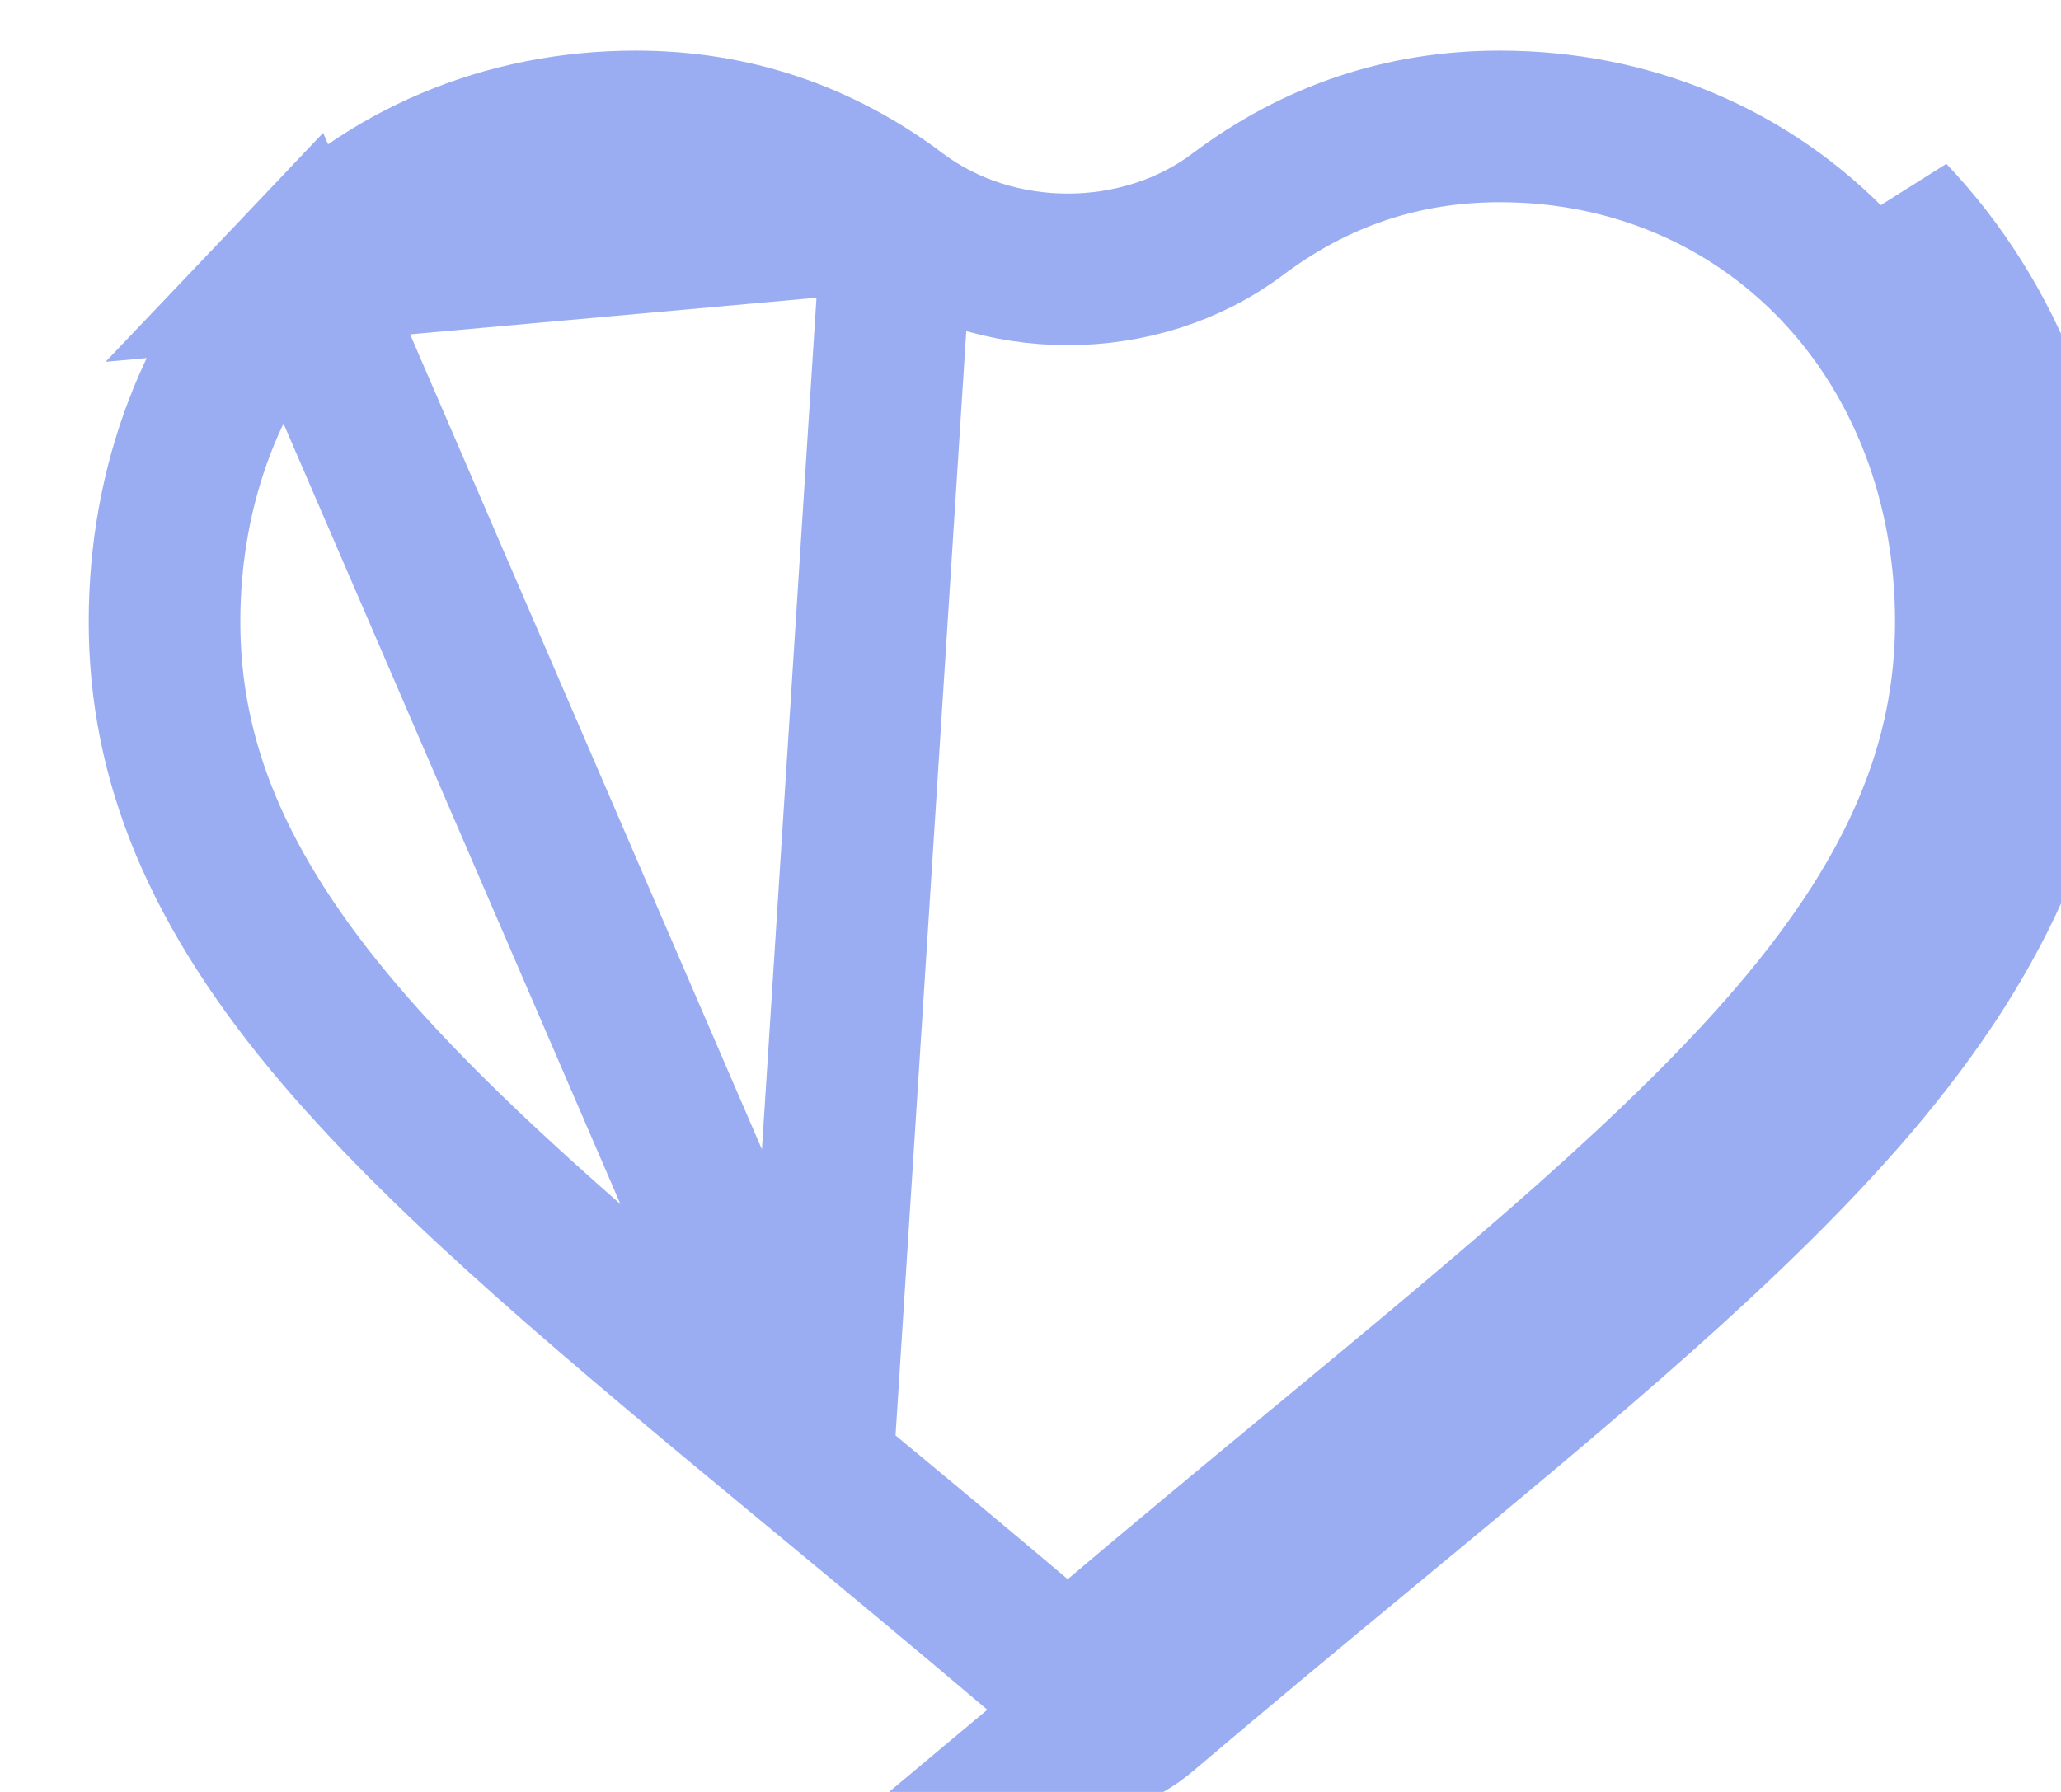 <svg width="23" height="20" viewBox="0 0 23 20" fill="none" xmlns="http://www.w3.org/2000/svg">
<path d="M10.019 2.392L10.019 2.392C9.148 1.737 8.171 1.411 7.094 1.411C5.632 1.411 4.304 1.976 3.337 2.994L10.019 2.392ZM10.019 2.392C11.111 3.211 12.72 3.212 13.812 2.392C14.683 1.737 15.66 1.411 16.737 1.411C18.199 1.411 19.527 1.976 20.494 2.994C21.451 4.001 21.994 5.395 21.994 6.939C21.994 8.482 21.414 9.936 20.03 11.557L20.03 11.557C18.766 13.038 16.93 14.56 14.71 16.397L14.71 16.397L14.69 16.413C13.943 17.031 13.094 17.734 12.212 18.482L12.212 18.483C12.134 18.549 12.029 18.589 11.915 18.589C11.802 18.589 11.697 18.549 11.619 18.483L11.618 18.482C10.73 17.728 9.875 17.021 9.125 16.4L9.122 16.398L9.122 16.398M10.019 2.392L9.122 16.398M20.674 12.107C19.351 13.656 17.45 15.228 15.249 17.049L15.249 17.049L15.231 17.064C14.483 17.683 13.637 18.383 12.76 19.128C12.527 19.326 12.226 19.435 11.915 19.435L20.674 12.107ZM20.674 12.107C22.152 10.375 22.841 8.733 22.841 6.939M20.674 12.107L22.841 6.939M9.122 16.398C6.901 14.56 5.066 13.038 3.801 11.557C2.417 9.936 1.836 8.482 1.836 6.939C1.836 5.396 2.38 4.001 3.337 2.994L9.122 16.398ZM22.841 6.939C22.841 5.196 22.225 3.588 21.107 2.411L22.841 6.939Z" stroke="#365CE6" stroke-opacity="0.5" stroke-width="1.692"/>
</svg>

